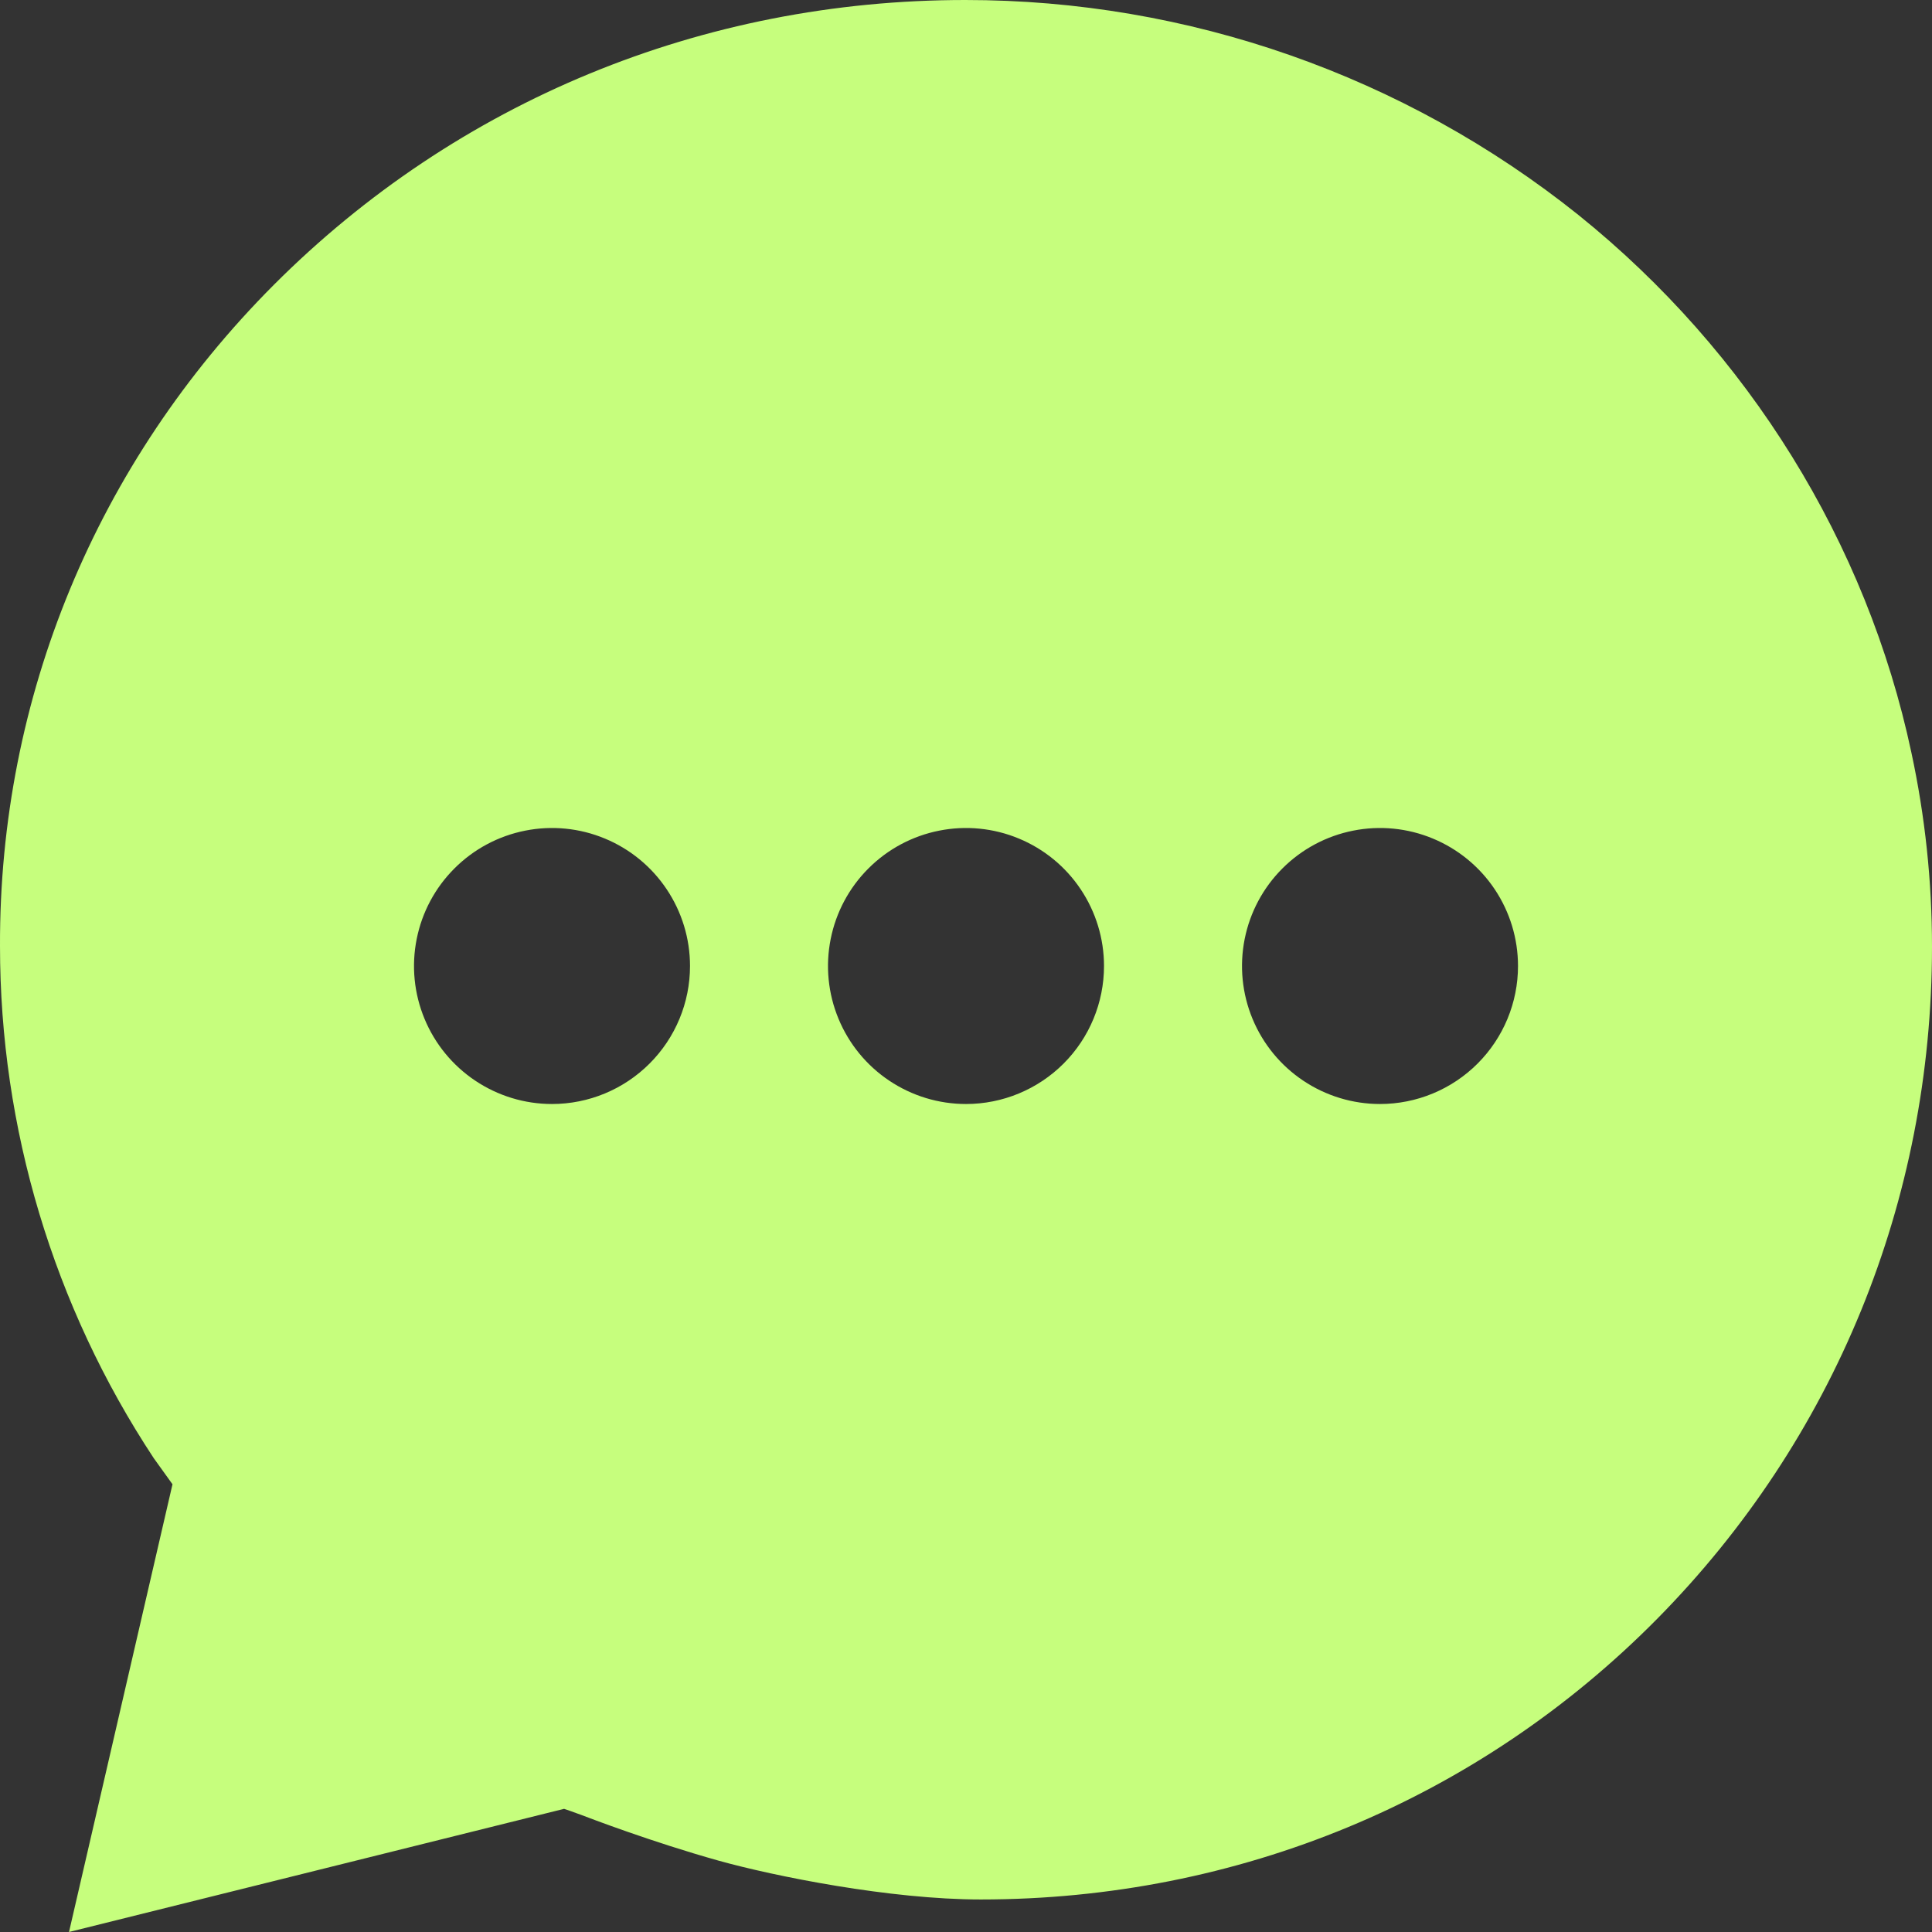 <svg width="60" height="60" viewBox="0 0 60 60" fill="none" xmlns="http://www.w3.org/2000/svg">
<rect x="0" y="0" width="60" height="60" fill="#333333" stroke="none"/>
<path d="M59.36 23.373C57.975 16.858 54.303 10.927 49.018 6.675C43.614 2.351 36.897 -0.003 29.976 3.72021e-06C21.817 3.72021e-06 14.197 3.143 8.499 8.851C2.993 14.374 -0.024 21.667 0 29.38C0 35.035 1.66 40.565 4.775 45.285L5.357 46.095L2.143 60L17.518 56.175C17.518 56.175 17.826 56.278 18.054 56.365C18.281 56.452 20.241 57.203 22.319 57.785C24.047 58.267 27.642 58.99 30.458 58.99C38.447 58.99 45.907 55.896 51.462 50.277C56.968 44.701 60 37.288 60 29.396C60 27.371 59.786 25.352 59.36 23.373ZM17.143 34.286C16.295 34.286 15.467 34.034 14.762 33.563C14.057 33.092 13.508 32.423 13.184 31.64C12.859 30.857 12.774 29.995 12.94 29.164C13.105 28.332 13.513 27.569 14.113 26.97C14.712 26.37 15.476 25.962 16.307 25.797C17.138 25.631 18 25.716 18.783 26.041C19.566 26.365 20.235 26.914 20.706 27.619C21.177 28.324 21.429 29.152 21.429 30C21.429 31.137 20.977 32.227 20.173 33.03C19.37 33.834 18.28 34.286 17.143 34.286ZM30 34.286C29.152 34.286 28.324 34.034 27.619 33.563C26.914 33.092 26.365 32.423 26.041 31.64C25.716 30.857 25.631 29.995 25.797 29.164C25.962 28.332 26.37 27.569 26.97 26.97C27.569 26.37 28.333 25.962 29.164 25.797C29.995 25.631 30.857 25.716 31.64 26.041C32.423 26.365 33.093 26.914 33.563 27.619C34.034 28.324 34.286 29.152 34.286 30C34.286 31.137 33.834 32.227 33.031 33.03C32.227 33.834 31.137 34.286 30 34.286ZM42.857 34.286C42.01 34.286 41.181 34.034 40.476 33.563C39.771 33.092 39.222 32.423 38.898 31.64C38.573 30.857 38.489 29.995 38.654 29.164C38.819 28.332 39.227 27.569 39.827 26.97C40.426 26.37 41.19 25.962 42.021 25.797C42.852 25.631 43.714 25.716 44.497 26.041C45.28 26.365 45.95 26.914 46.421 27.619C46.892 28.324 47.143 29.152 47.143 30C47.143 31.137 46.691 32.227 45.888 33.03C45.084 33.834 43.994 34.286 42.857 34.286Z" fill="#C6FE7D"/>
</svg>
